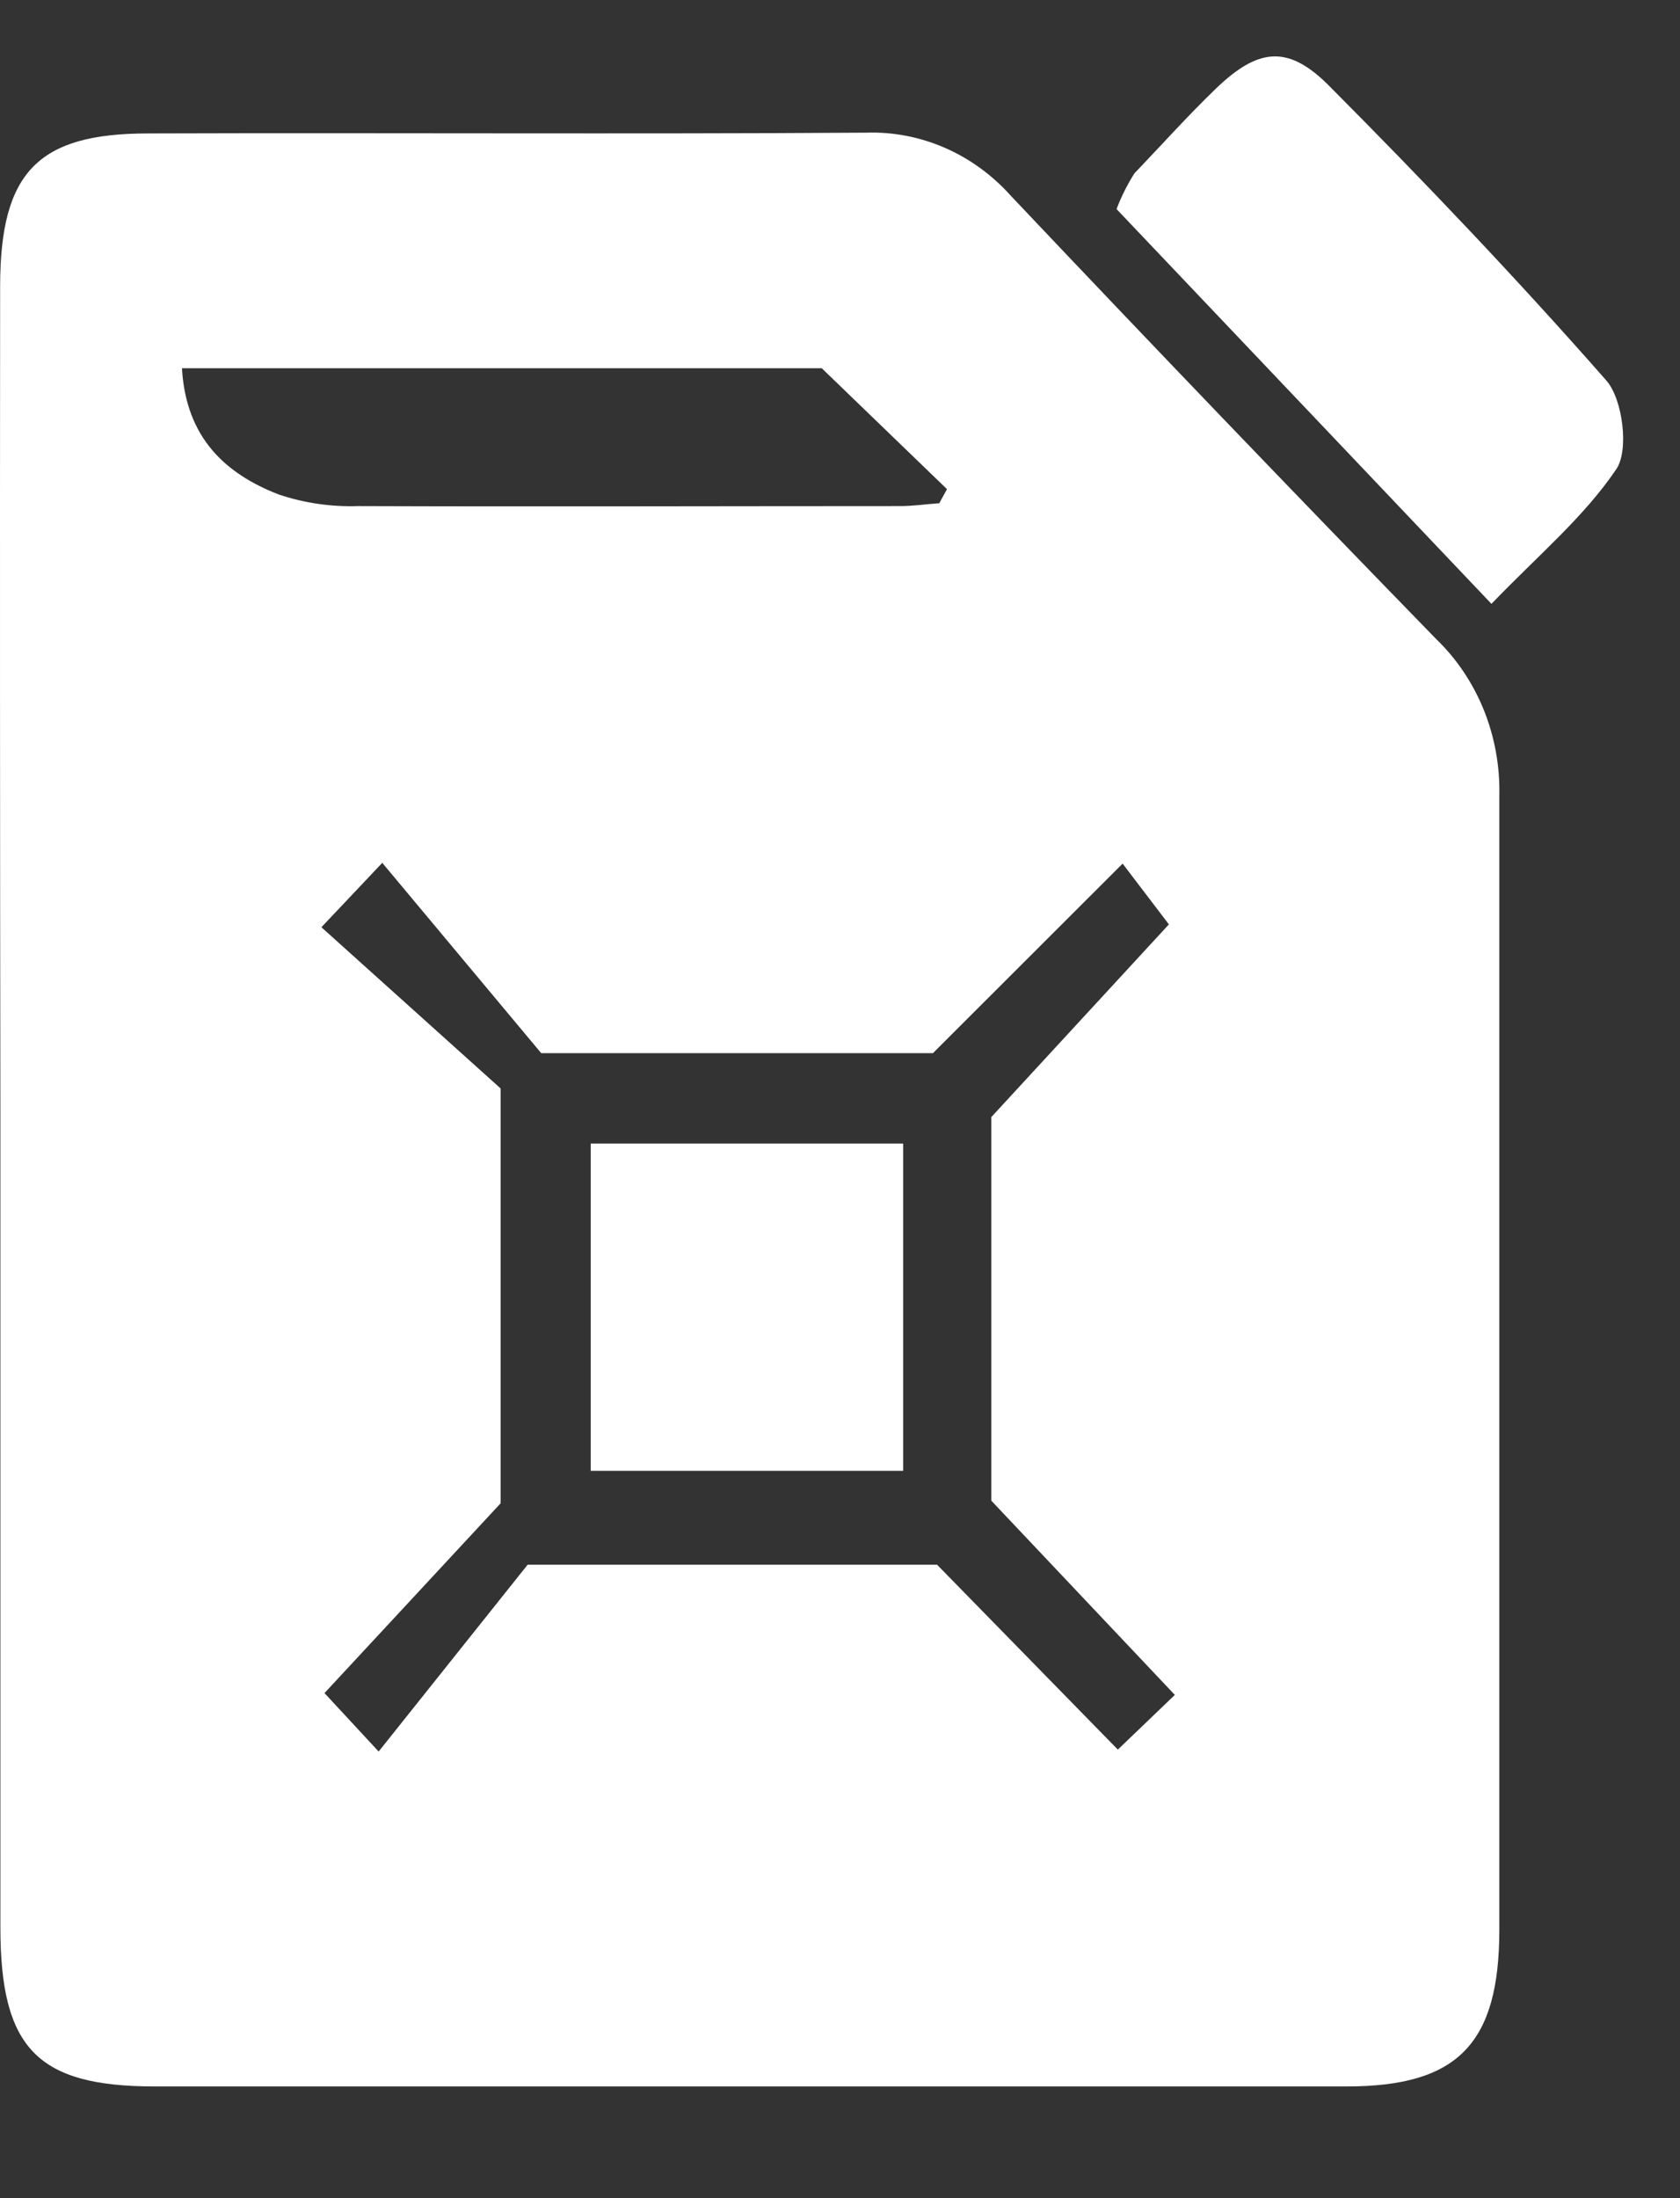 <svg width="13" height="17" viewBox="0 0 13 17" fill="none" xmlns="http://www.w3.org/2000/svg">
<rect x="0" y="0" width="13" height="17" fill="#333333" stroke="none"/>
<path d="M0.003 8.581C0.003 10.689 0.003 12.798 0.003 14.906C0.003 15.842 0.29 16.136 1.197 16.136H10.421C11.277 16.136 11.601 15.809 11.602 14.927C11.602 12.002 11.602 9.076 11.602 6.151C11.607 5.925 11.566 5.7 11.482 5.491C11.398 5.283 11.272 5.095 11.112 4.941C10.006 3.805 8.908 2.662 7.82 1.512C7.677 1.353 7.504 1.227 7.311 1.143C7.118 1.059 6.91 1.019 6.701 1.026C4.85 1.038 2.999 1.026 1.145 1.032C0.293 1.032 0.003 1.333 0.001 2.208C-0.001 4.334 -0 6.458 0.003 8.581ZM4.188 8.145H7.219L8.687 6.679L9.045 7.149L7.671 8.639V11.606L9.091 13.108C8.913 13.279 8.81 13.378 8.65 13.531L7.251 12.101H4.083L2.93 13.546L2.511 13.094L3.874 11.626V8.418L2.487 7.171L2.958 6.673L4.188 8.145ZM7.328 3.783L7.268 3.892C7.163 3.899 7.067 3.914 6.966 3.914C5.57 3.914 4.174 3.919 2.773 3.914C2.564 3.921 2.355 3.891 2.156 3.824C1.747 3.665 1.439 3.388 1.408 2.848H6.359L7.328 3.783Z" fill="white"/>
<path d="M8.64 1.617L11.541 4.67C11.904 4.293 12.258 3.998 12.508 3.627C12.606 3.482 12.557 3.088 12.431 2.944C11.738 2.155 11.014 1.396 10.275 0.654C9.96 0.342 9.73 0.376 9.407 0.687C9.19 0.896 8.987 1.123 8.778 1.341C8.723 1.428 8.677 1.52 8.64 1.617Z" fill="white"/>
<path d="M6.989 8.844H4.571V11.375H6.989V8.844Z" fill="white"/>
</svg>
